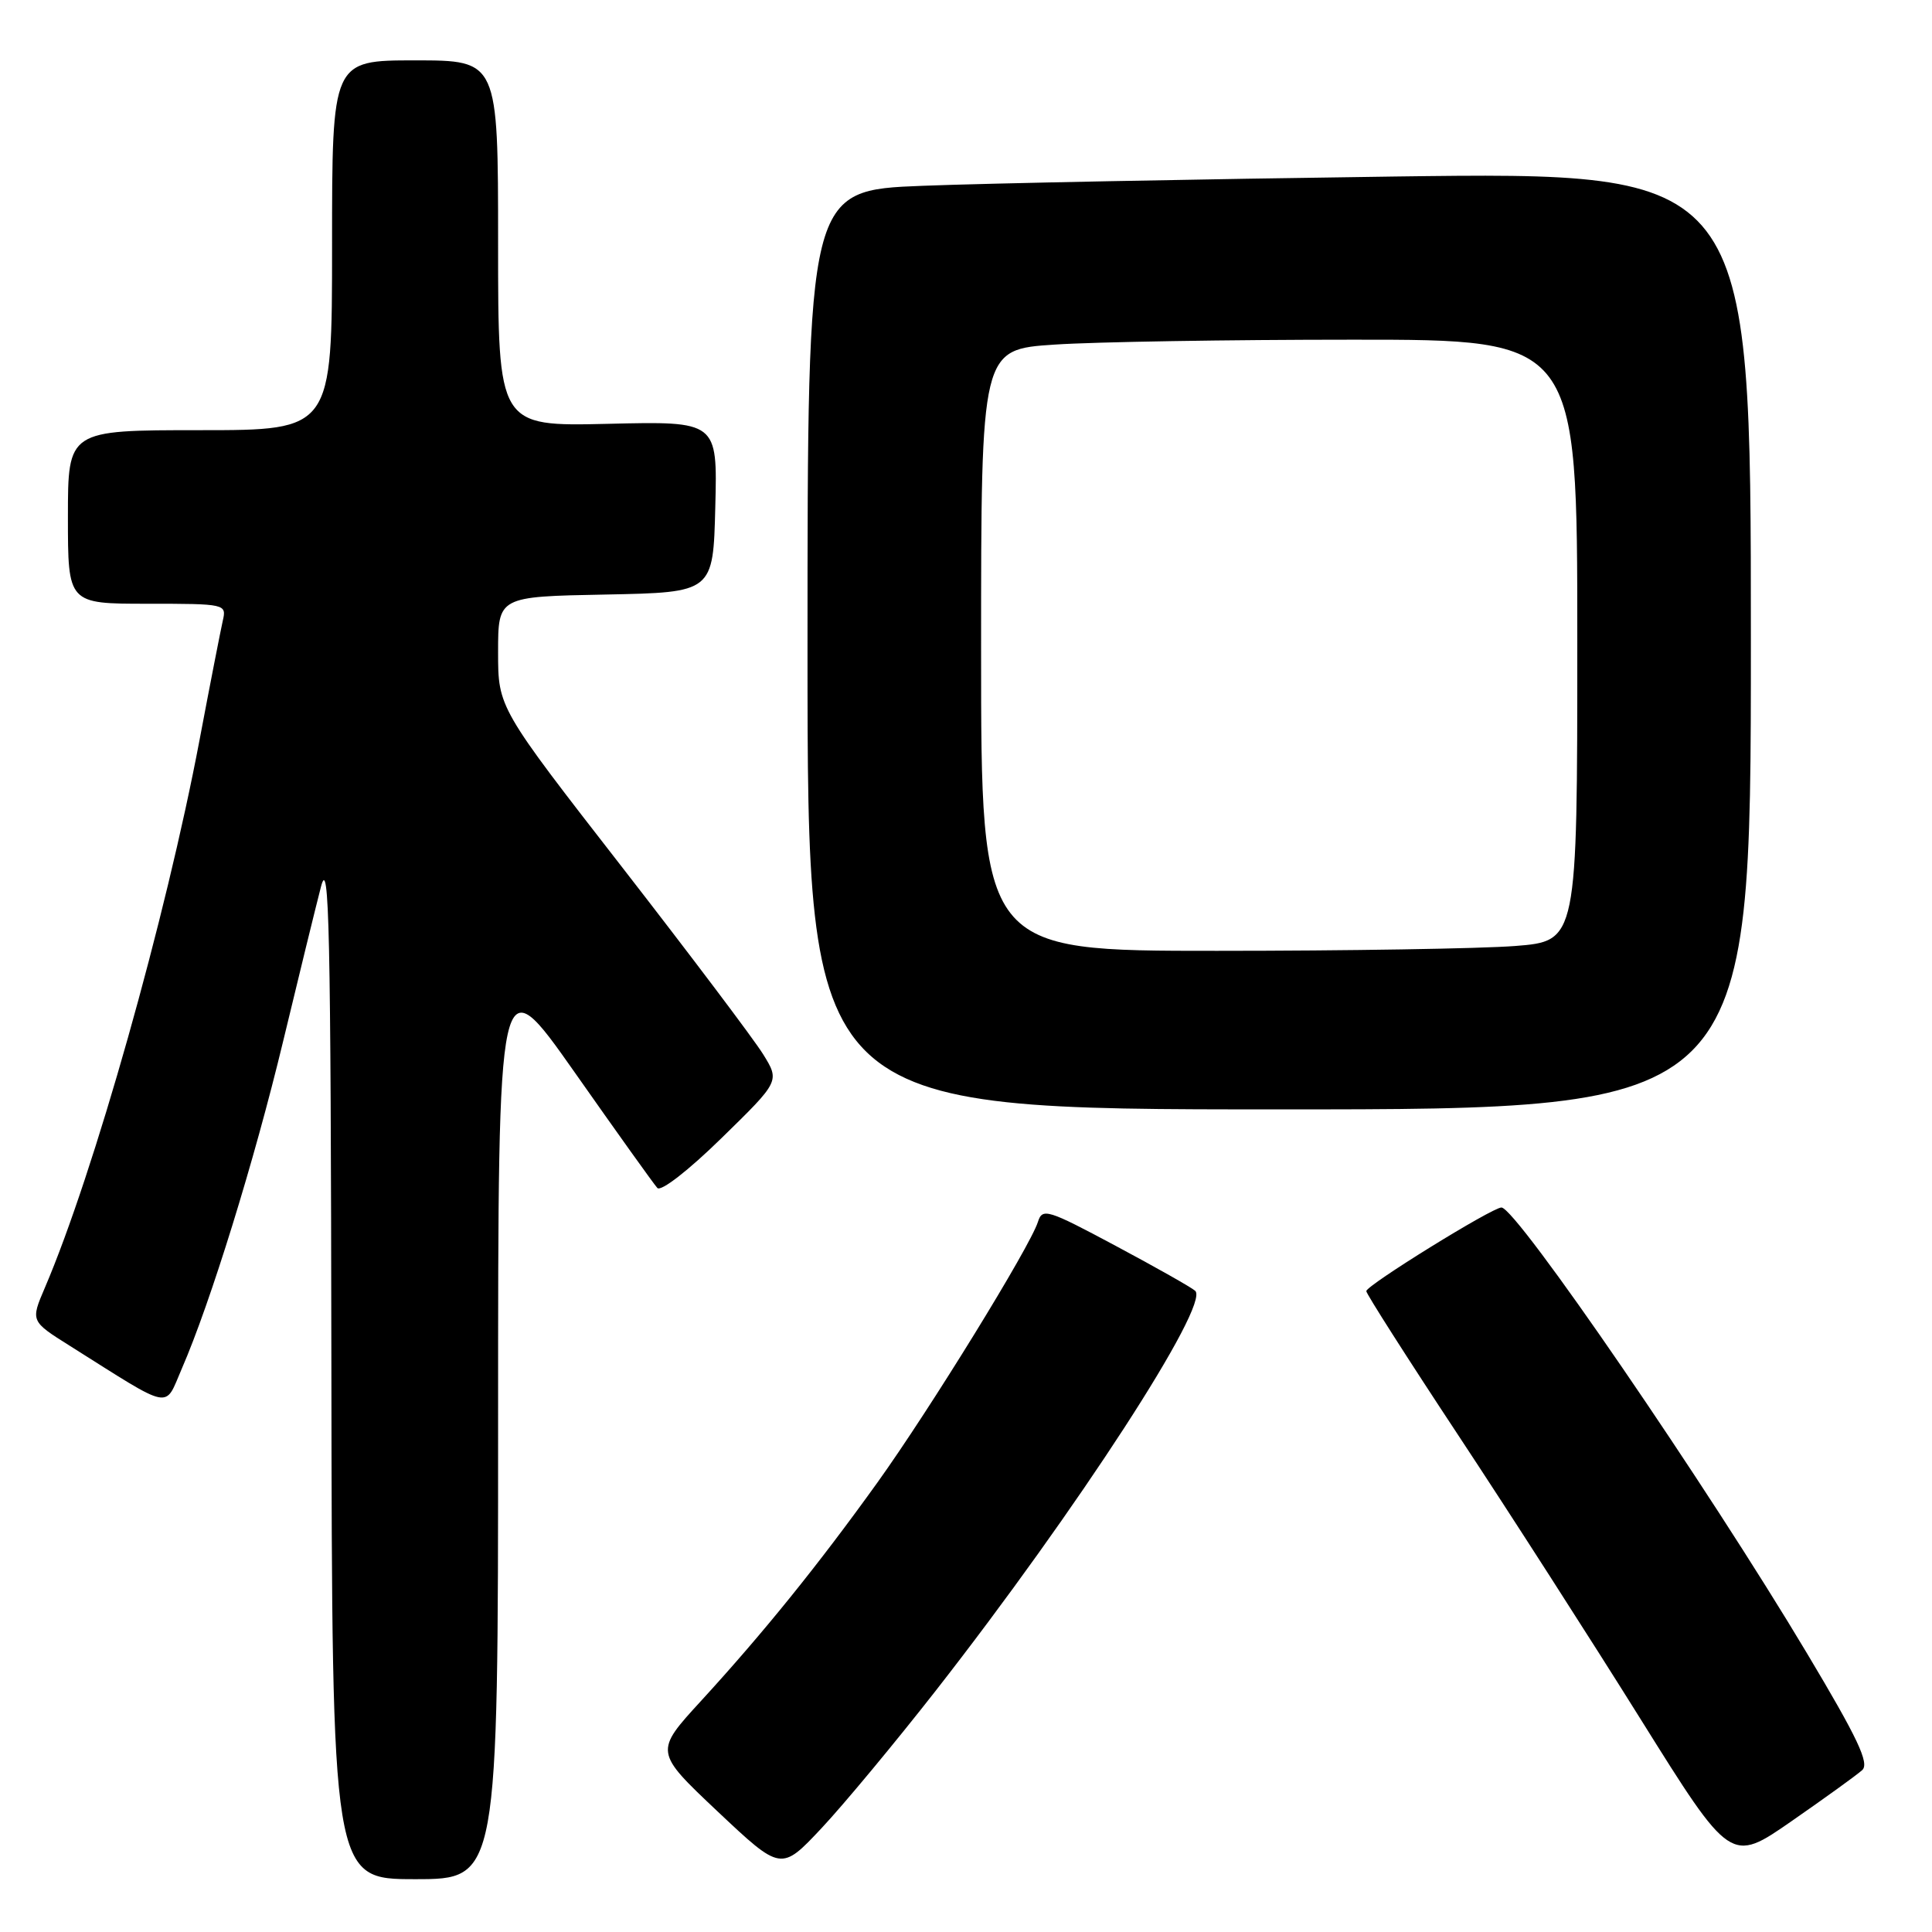 <?xml version="1.0" encoding="UTF-8" standalone="no"?>
<!DOCTYPE svg PUBLIC "-//W3C//DTD SVG 1.1//EN" "http://www.w3.org/Graphics/SVG/1.1/DTD/svg11.dtd" >
<svg xmlns="http://www.w3.org/2000/svg" xmlns:xlink="http://www.w3.org/1999/xlink" version="1.1" viewBox="0 0 256 256">
 <g >
 <path fill="currentColor"
d=" M 66.00 188.33 C 66.00 127.67 66.00 127.67 76.14 142.08 C 81.71 150.01 86.64 156.91 87.10 157.41 C 87.57 157.93 91.23 155.09 95.62 150.79 C 103.33 143.26 103.33 143.26 101.11 139.68 C 99.89 137.71 91.49 126.57 82.45 114.93 C 66.00 93.77 66.00 93.77 66.00 86.41 C 66.00 79.05 66.00 79.05 80.25 78.78 C 94.50 78.50 94.50 78.50 94.78 67.16 C 95.07 55.81 95.07 55.81 80.53 56.16 C 66.00 56.50 66.00 56.50 66.00 32.25 C 66.00 8.00 66.00 8.00 55.00 8.00 C 44.00 8.00 44.00 8.00 44.00 32.50 C 44.00 57.00 44.00 57.00 26.50 57.00 C 9.00 57.00 9.00 57.00 9.00 68.50 C 9.00 80.00 9.00 80.00 19.52 80.00 C 29.91 80.00 30.03 80.03 29.52 82.25 C 29.24 83.49 27.85 90.58 26.45 98.00 C 21.99 121.61 12.40 155.58 5.94 170.64 C 4.05 175.06 4.05 175.06 9.27 178.34 C 23.07 187.03 21.74 186.76 24.10 181.33 C 27.86 172.69 33.70 153.84 37.51 138.00 C 39.56 129.47 41.82 120.25 42.53 117.50 C 43.62 113.27 43.83 123.02 43.91 180.75 C 44.00 249.00 44.00 249.00 55.00 249.00 C 66.00 249.00 66.00 249.00 66.00 188.33 Z  M 124.01 224.00 C 142.70 200.08 160.36 172.87 158.37 171.04 C 157.89 170.60 153.15 167.92 147.83 165.08 C 138.78 160.24 138.12 160.04 137.53 161.91 C 136.48 165.22 123.19 186.79 116.25 196.46 C 108.41 207.38 101.18 216.33 92.90 225.37 C 86.71 232.12 86.71 232.12 95.10 240.04 C 103.50 247.95 103.50 247.95 108.87 242.23 C 111.82 239.08 118.63 230.88 124.01 224.00 Z  M 246.75 234.55 C 247.74 233.66 246.17 230.34 239.44 219.08 C 226.18 196.88 200.91 160.00 198.95 160.00 C 197.72 160.00 181.09 170.29 181.04 171.08 C 181.02 171.40 186.51 180.01 193.25 190.21 C 199.99 200.41 210.86 217.34 217.41 227.83 C 229.33 246.91 229.33 246.91 237.41 241.30 C 241.86 238.21 246.06 235.18 246.75 234.55 Z  M 232.00 84.88 C 232.00 22.77 232.00 22.77 184.75 23.39 C 158.76 23.74 130.64 24.29 122.25 24.62 C 107.00 25.21 107.00 25.21 107.00 86.11 C 107.00 147.00 107.00 147.00 169.50 147.00 C 232.00 147.00 232.00 147.00 232.00 84.88 Z  M 130.00 86.15 C 130.00 46.30 130.00 46.30 139.75 45.66 C 145.11 45.30 162.89 45.01 179.25 45.01 C 209.00 45.00 209.00 45.00 209.00 84.85 C 209.00 124.70 209.00 124.70 200.75 125.35 C 196.21 125.70 178.44 125.99 161.25 125.99 C 130.00 126.00 130.00 126.00 130.00 86.15 Z "/>
</g>
</svg>
